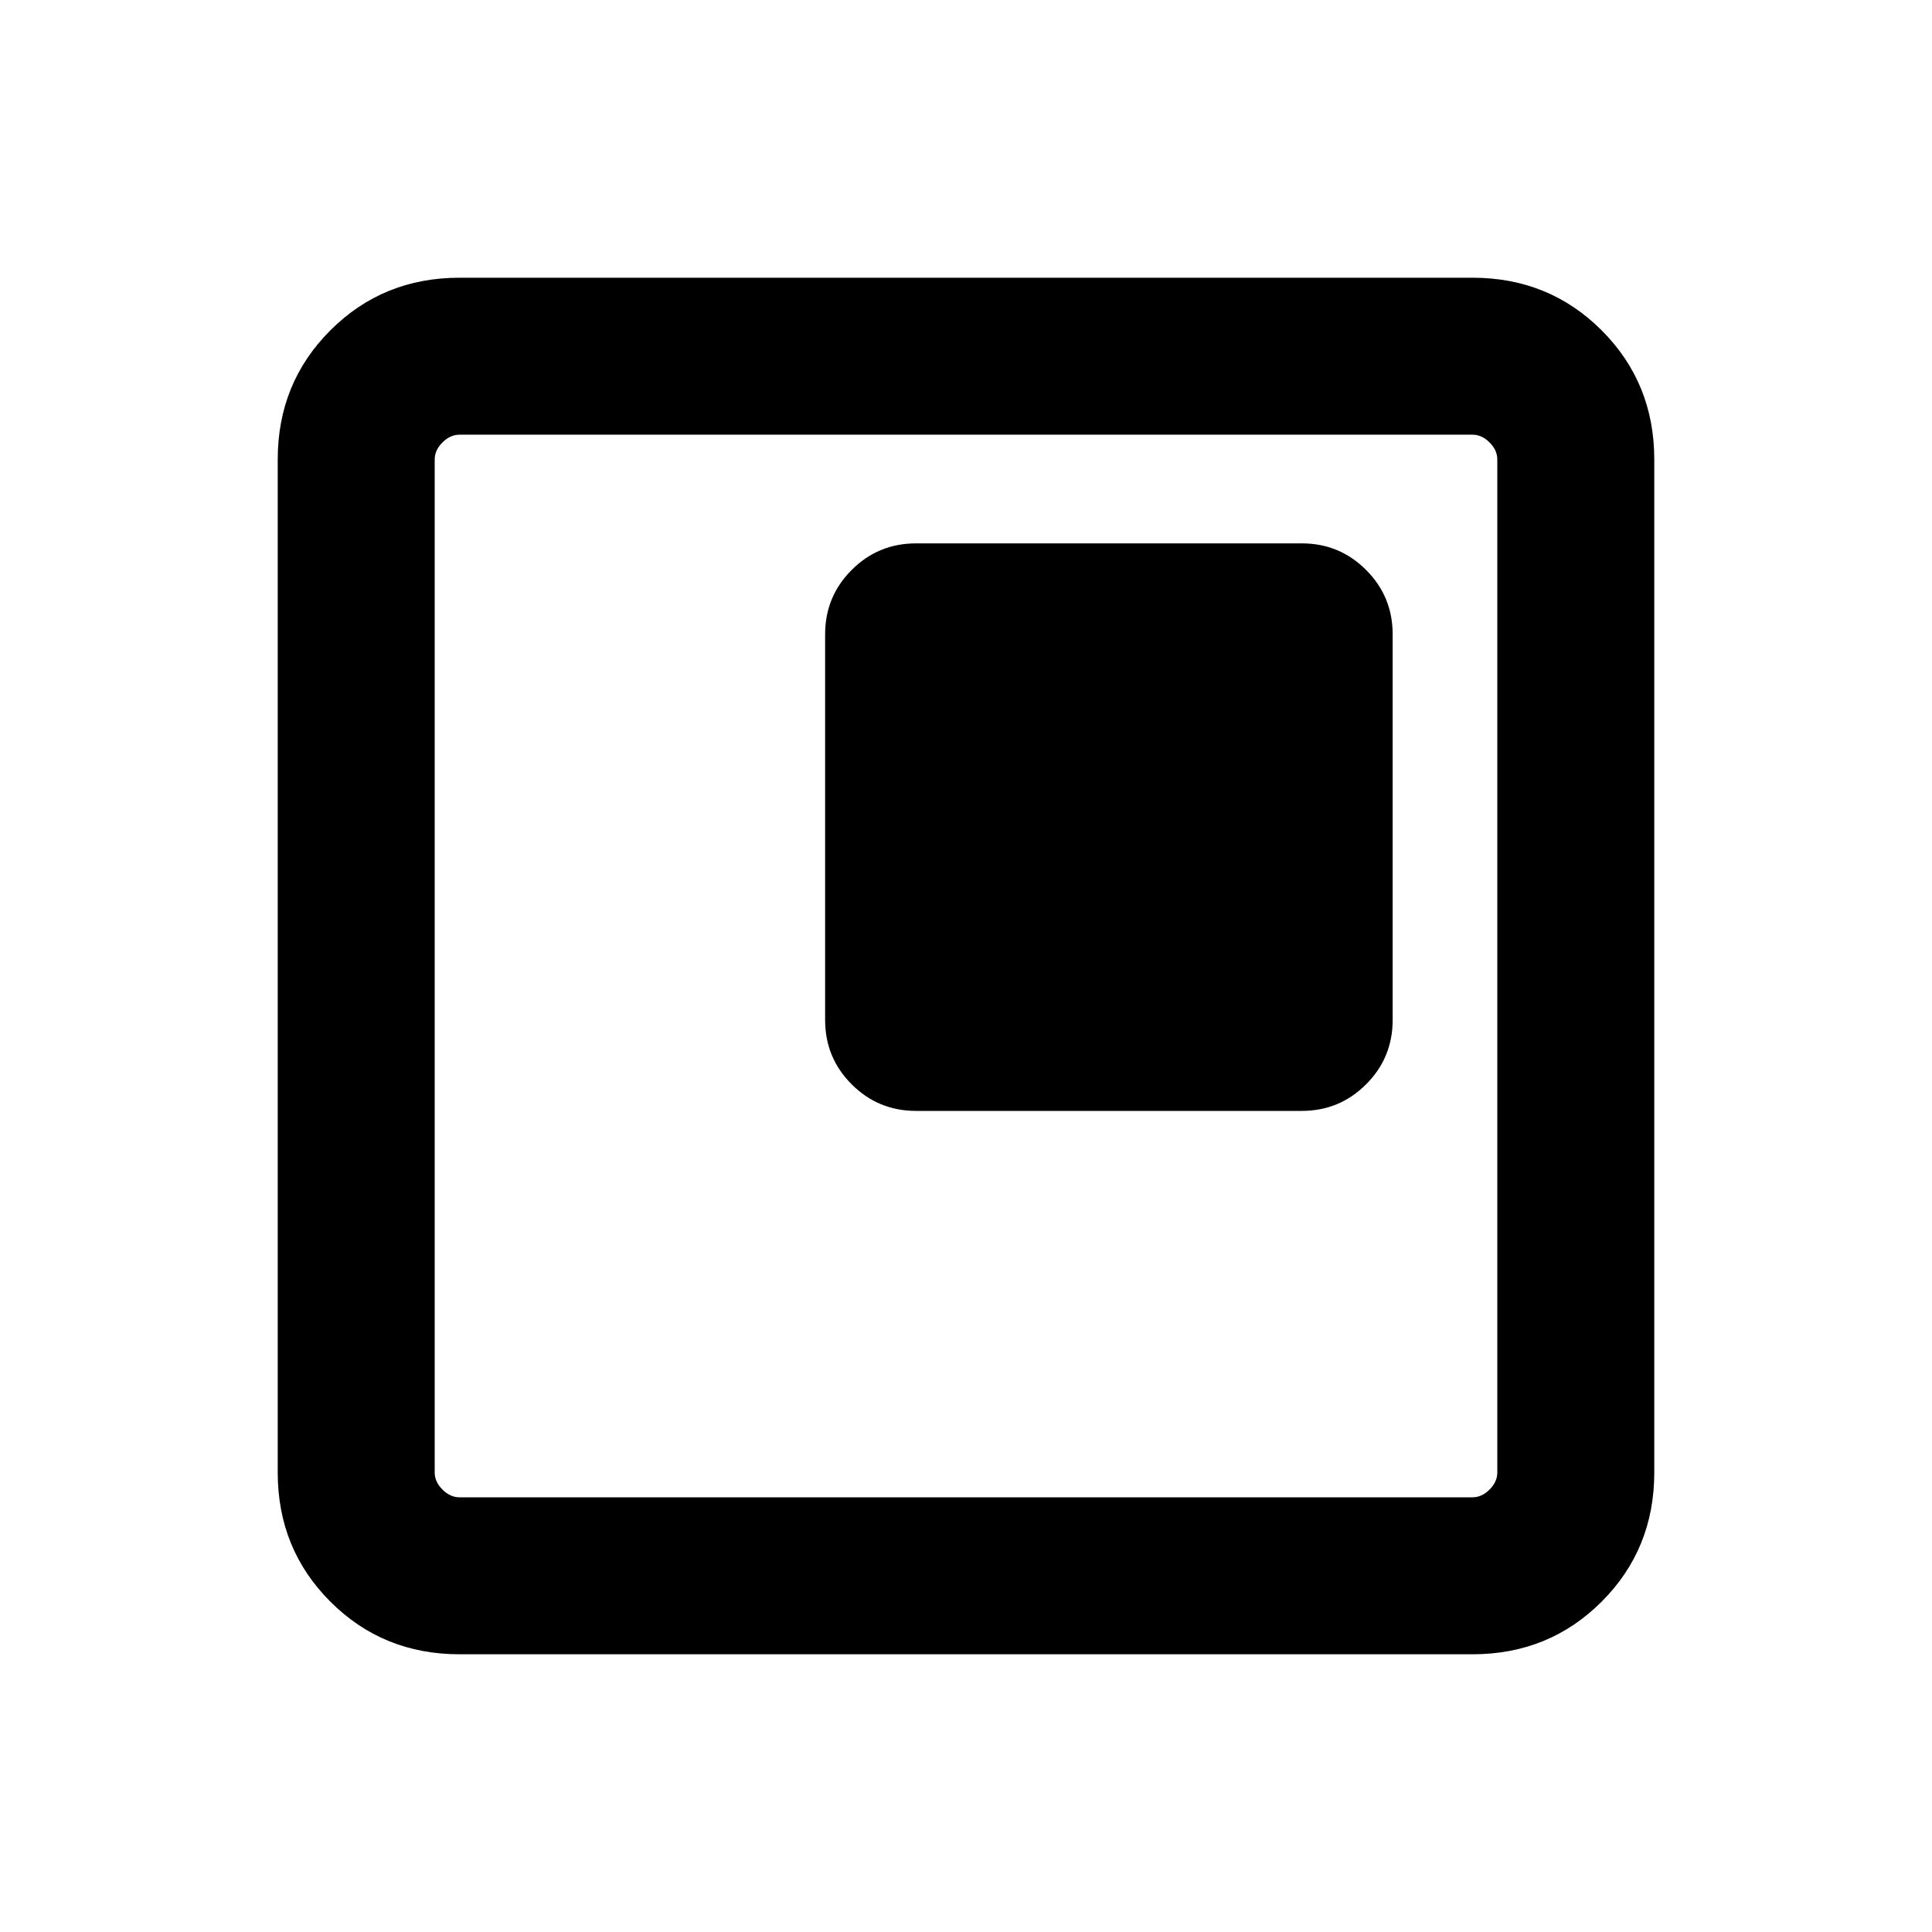 <svg xmlns="http://www.w3.org/2000/svg" height="20" viewBox="0 -960 960 960" width="20"><path d="M455.16-408h191.69q18.76 0 31.95-13.2 13.2-13.19 13.2-31.96v-191.69q0-18.76-13.2-31.95-13.19-13.2-31.95-13.2H455.16q-18.77 0-31.96 13.2-13.2 13.19-13.2 31.95v191.69q0 18.77 13.2 31.96 13.19 13.2 31.96 13.2ZM228.31-138q-38.01 0-64.16-26.15T138-228.31v-503.38q0-38.01 26.15-64.16T228.31-822h503.38q38.01 0 64.16 26.15T822-731.69v503.38q0 38.01-26.15 64.16T731.69-138H228.31Zm0-78h503.38q4.62 0 8.46-3.85 3.85-3.84 3.85-8.46v-503.38q0-4.62-3.85-8.46-3.84-3.85-8.46-3.85H228.31q-4.62 0-8.46 3.85-3.85 3.84-3.85 8.46v503.38q0 4.62 3.85 8.46 3.84 3.85 8.46 3.85ZM216-744v528-528Z"/></svg>